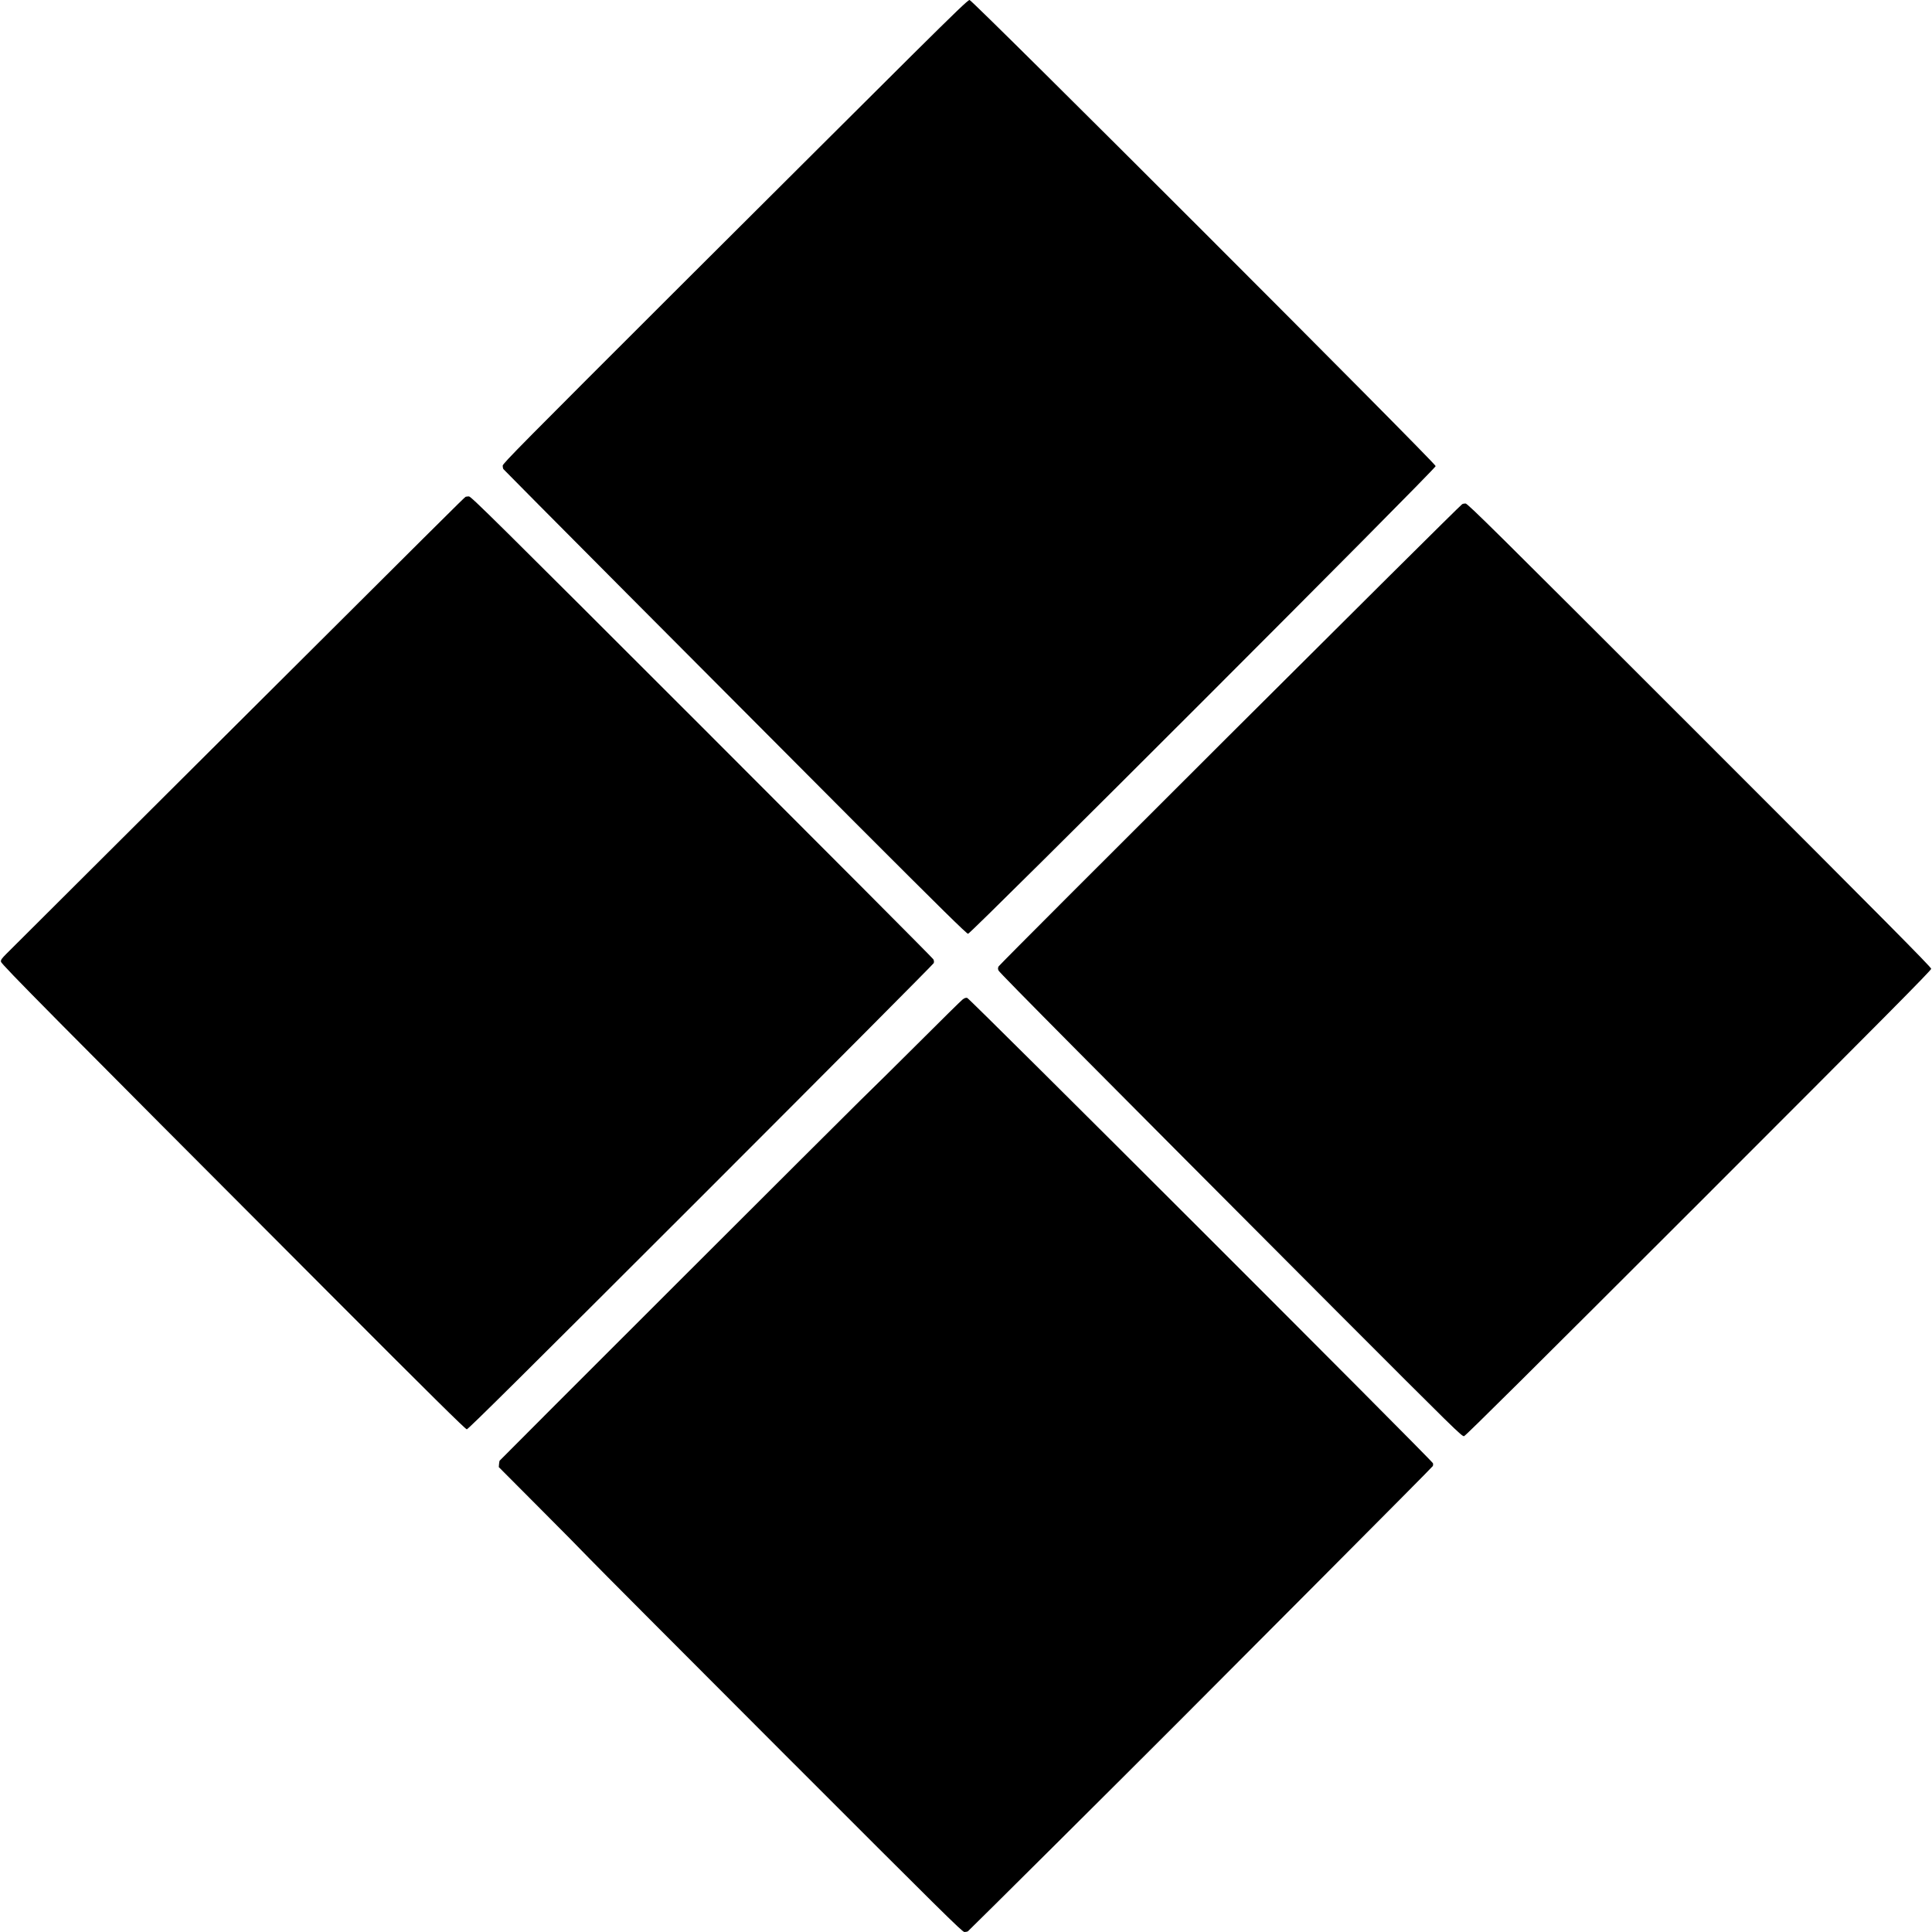 <?xml version="1.0" standalone="no"?>
<!DOCTYPE svg PUBLIC "-//W3C//DTD SVG 20010904//EN"
 "http://www.w3.org/TR/2001/REC-SVG-20010904/DTD/svg10.dtd">
<svg version="1.0" xmlns="http://www.w3.org/2000/svg"
 width="2429pt" height="2429pt" viewBox="0 0 2429 2429"
 preserveAspectRatio="xMidYMid meet">
<g transform="translate(0,2429) scale(0.1,-0.1)"
fill="#000000" stroke="none">
<path d="M11485 23615 c-374 -371 -1689 -1682 -2923 -2912 -1993 -1990 -2242
-2241 -2242 -2268 0 -16 4 -35 8 -42 10 -15 2665 -2683 4428 -4450 1071 -1072
1397 -1393 1415 -1393 36 0 5879 5844 5879 5880 0 37 -5823 5860 -5860 5860
-20 0 -172 -147 -705 -675z"/>
<path d="M5854 18044 c-13 -5 -287 -278 -3418 -3398 -1253 -1249 -2312 -2304
-2353 -2345 -62 -62 -74 -79 -71 -102 3 -31 629 -663 4120 -4161 1285 -1288
1720 -1718 1737 -1718 17 0 750 727 2942 2918 1605 1605 2923 2930 2928 2943
6 16 4 32 -5 49 -7 14 -1317 1329 -2911 2923 -2604 2603 -2901 2897 -2928
2896 -16 0 -35 -3 -41 -5z"/>
<path d="M18384 17952 c-47 -29 -5811 -5778 -5829 -5812 -10 -20 -10 -31 -1
-52 11 -28 1226 -1251 4249 -4282 1496 -1498 1577 -1578 1604 -1572 20 5 888
867 2951 2929 2330 2330 2922 2927 2922 2947 0 20 -590 615 -2913 2938 -2587
2587 -2915 2912 -2942 2912 -17 0 -35 -4 -41 -8z"/>
<path d="M12100 11722 c-19 -15 -260 -252 -535 -527 -276 -275 -613 -609 -750
-741 -172 -167 -4477 -4467 -4534 -4529 -1 -2 -5 -21 -7 -42 l-3 -38 498 -500
c275 -275 561 -565 637 -645 76 -80 1162 -1170 2414 -2423 2023 -2024 2278
-2277 2305 -2277 17 0 36 4 43 8 15 10 2072 2056 2651 2637 230 231 1041 1045
1802 1808 761 764 1388 1395 1392 1404 5 8 6 24 3 36 -8 32 -5825 5845 -5856
5851 -18 4 -35 -2 -60 -22z"/>
</g>
</svg>
